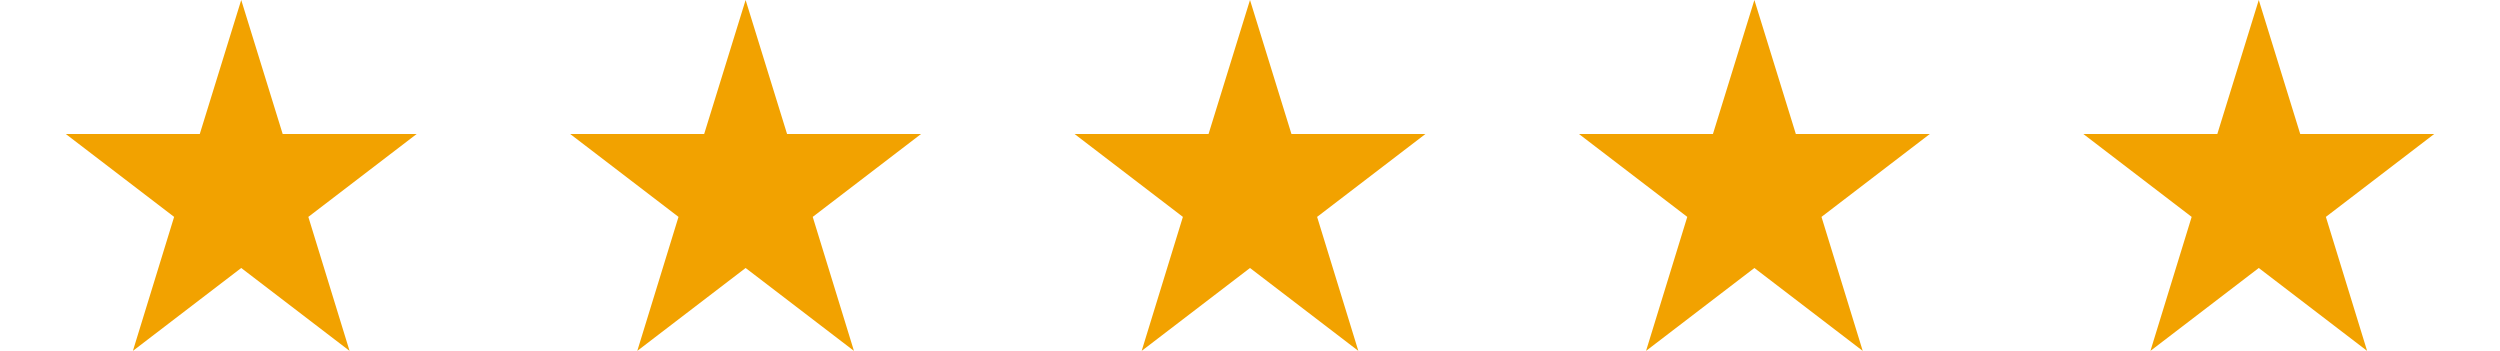 <svg xmlns="http://www.w3.org/2000/svg" xmlns:xlink="http://www.w3.org/1999/xlink" width="114" height="16" viewBox="0 0 108 16"><defs><style>.cls-1{fill:none;}.cls-2{clip-path:url(#clip-path);}.cls-3{fill:#f2a200;}</style><clipPath id="clip-path"><rect class="cls-1" width="114" height="16"/></clipPath></defs><g id="圖層_2" data-name="圖層 2"><g id="圖層_1-2" data-name="圖層 1"><g class="cls-2"><g id="stars"><g id="star"><path id="Polygon_1" data-name="Polygon 1" class="cls-3" d="M8,0,9.89,6.11H16L11.06,9.89,12.94,16,8,12.22,3.06,16,4.94,9.89,0,6.11H6.11Z"/></g><g id="star-2"><path id="Polygon_1-2" data-name="Polygon 1-2" class="cls-3" d="M31,0l1.89,6.11H39L34.06,9.89,35.94,16,31,12.22,26.06,16l1.88-6.11L23,6.11h6.11Z"/></g><g id="star-3"><path id="Polygon_1-3" data-name="Polygon 1-3" class="cls-3" d="M54,0l1.89,6.11H62L57.06,9.89,58.94,16,54,12.22,49.06,16l1.88-6.11L46,6.11h6.11Z"/></g><g id="star-4"><path id="Polygon_1-4" data-name="Polygon 1-4" class="cls-3" d="M77,0l1.89,6.11H85L80.06,9.89,81.94,16,77,12.22,72.06,16l1.88-6.11L69,6.11h6.11Z"/></g><g id="star-5"><path id="Polygon_1-5" data-name="Polygon 1-5" class="cls-3" d="M100,0l1.89,6.11H108l-4.94,3.78L104.94,16,100,12.22,95.06,16l1.88-6.11L92,6.11h6.11Z"/></g></g></g></g></g></svg>